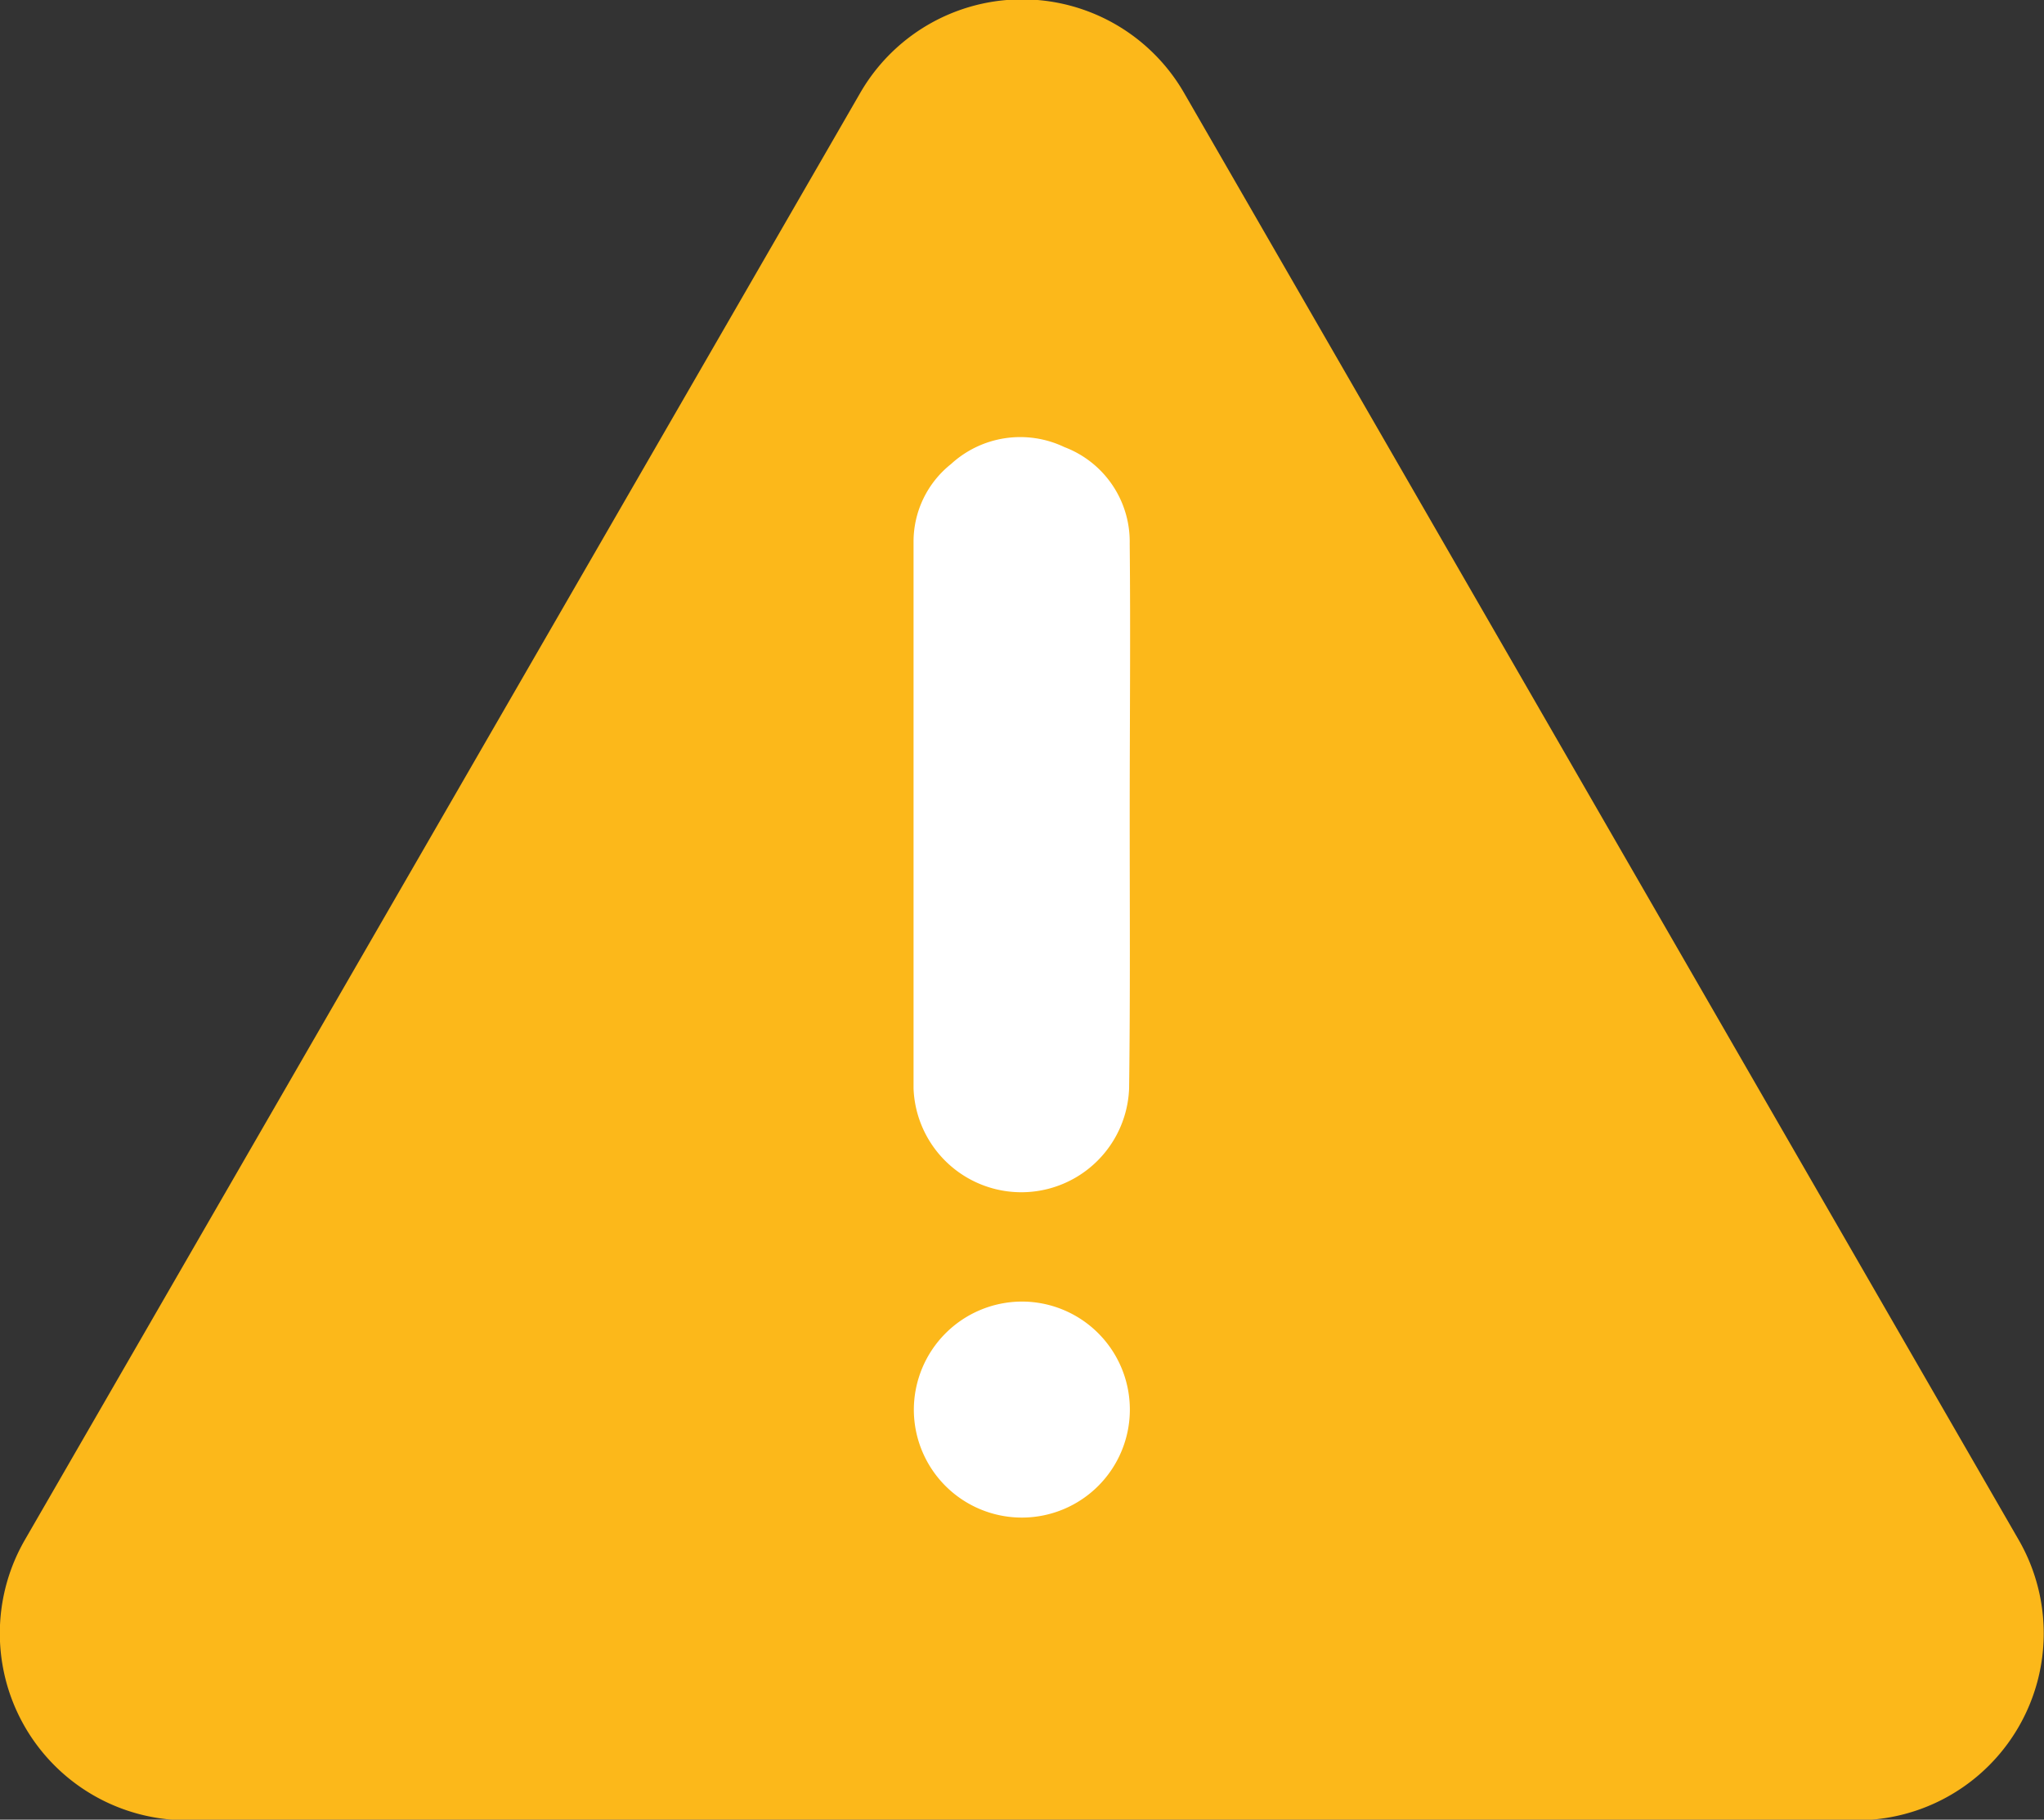 <svg xmlns="http://www.w3.org/2000/svg" width="13.702" height="12.198" viewBox="0 0 13.702 12.198">
  <rect x="0" y="0" width="13.702" height="12.198" fill="#333333" stroke="none"/>
  <g id="Group_4735" data-name="Group 4735" transform="translate(0 0)">
    <g id="Group_4361" data-name="Group 4361" transform="translate(0 0)">
      <path id="Path_6799" data-name="Path 6799" d="M11.5,13.5,5.9,23.2a1.253,1.253,0,0,0,1.086,1.88H18.18a1.253,1.253,0,0,0,1.085-1.88L13.67,13.5A1.253,1.253,0,0,0,11.5,13.5Z" transform="translate(-5.733 -12.878)" fill="#fcb81a"/>
      <g id="Group_4360" data-name="Group 4360" transform="translate(6.125 2.931)">
        <path id="Path_4361" data-name="Path 4361" d="M65.638,45.366c0-.606.006-1.213,0-1.82A.678.678,0,0,0,65.2,42.9a.686.686,0,0,0-.76.114.664.664,0,0,0-.251.523q0,1.831,0,3.662a.723.723,0,0,0,1.445,0C65.642,46.587,65.638,45.977,65.638,45.366Z" transform="translate(-64.19 -42.834)" fill="#fff"/>
        <path id="Path_4362" data-name="Path 4362" d="M64.208,96.942a.724.724,0,1,0,.723-.727.726.726,0,0,0-.723.727Z" transform="translate(-64.207 -90.421)" fill="#fff"/>
      </g>
    </g>
  </g>
</svg>
